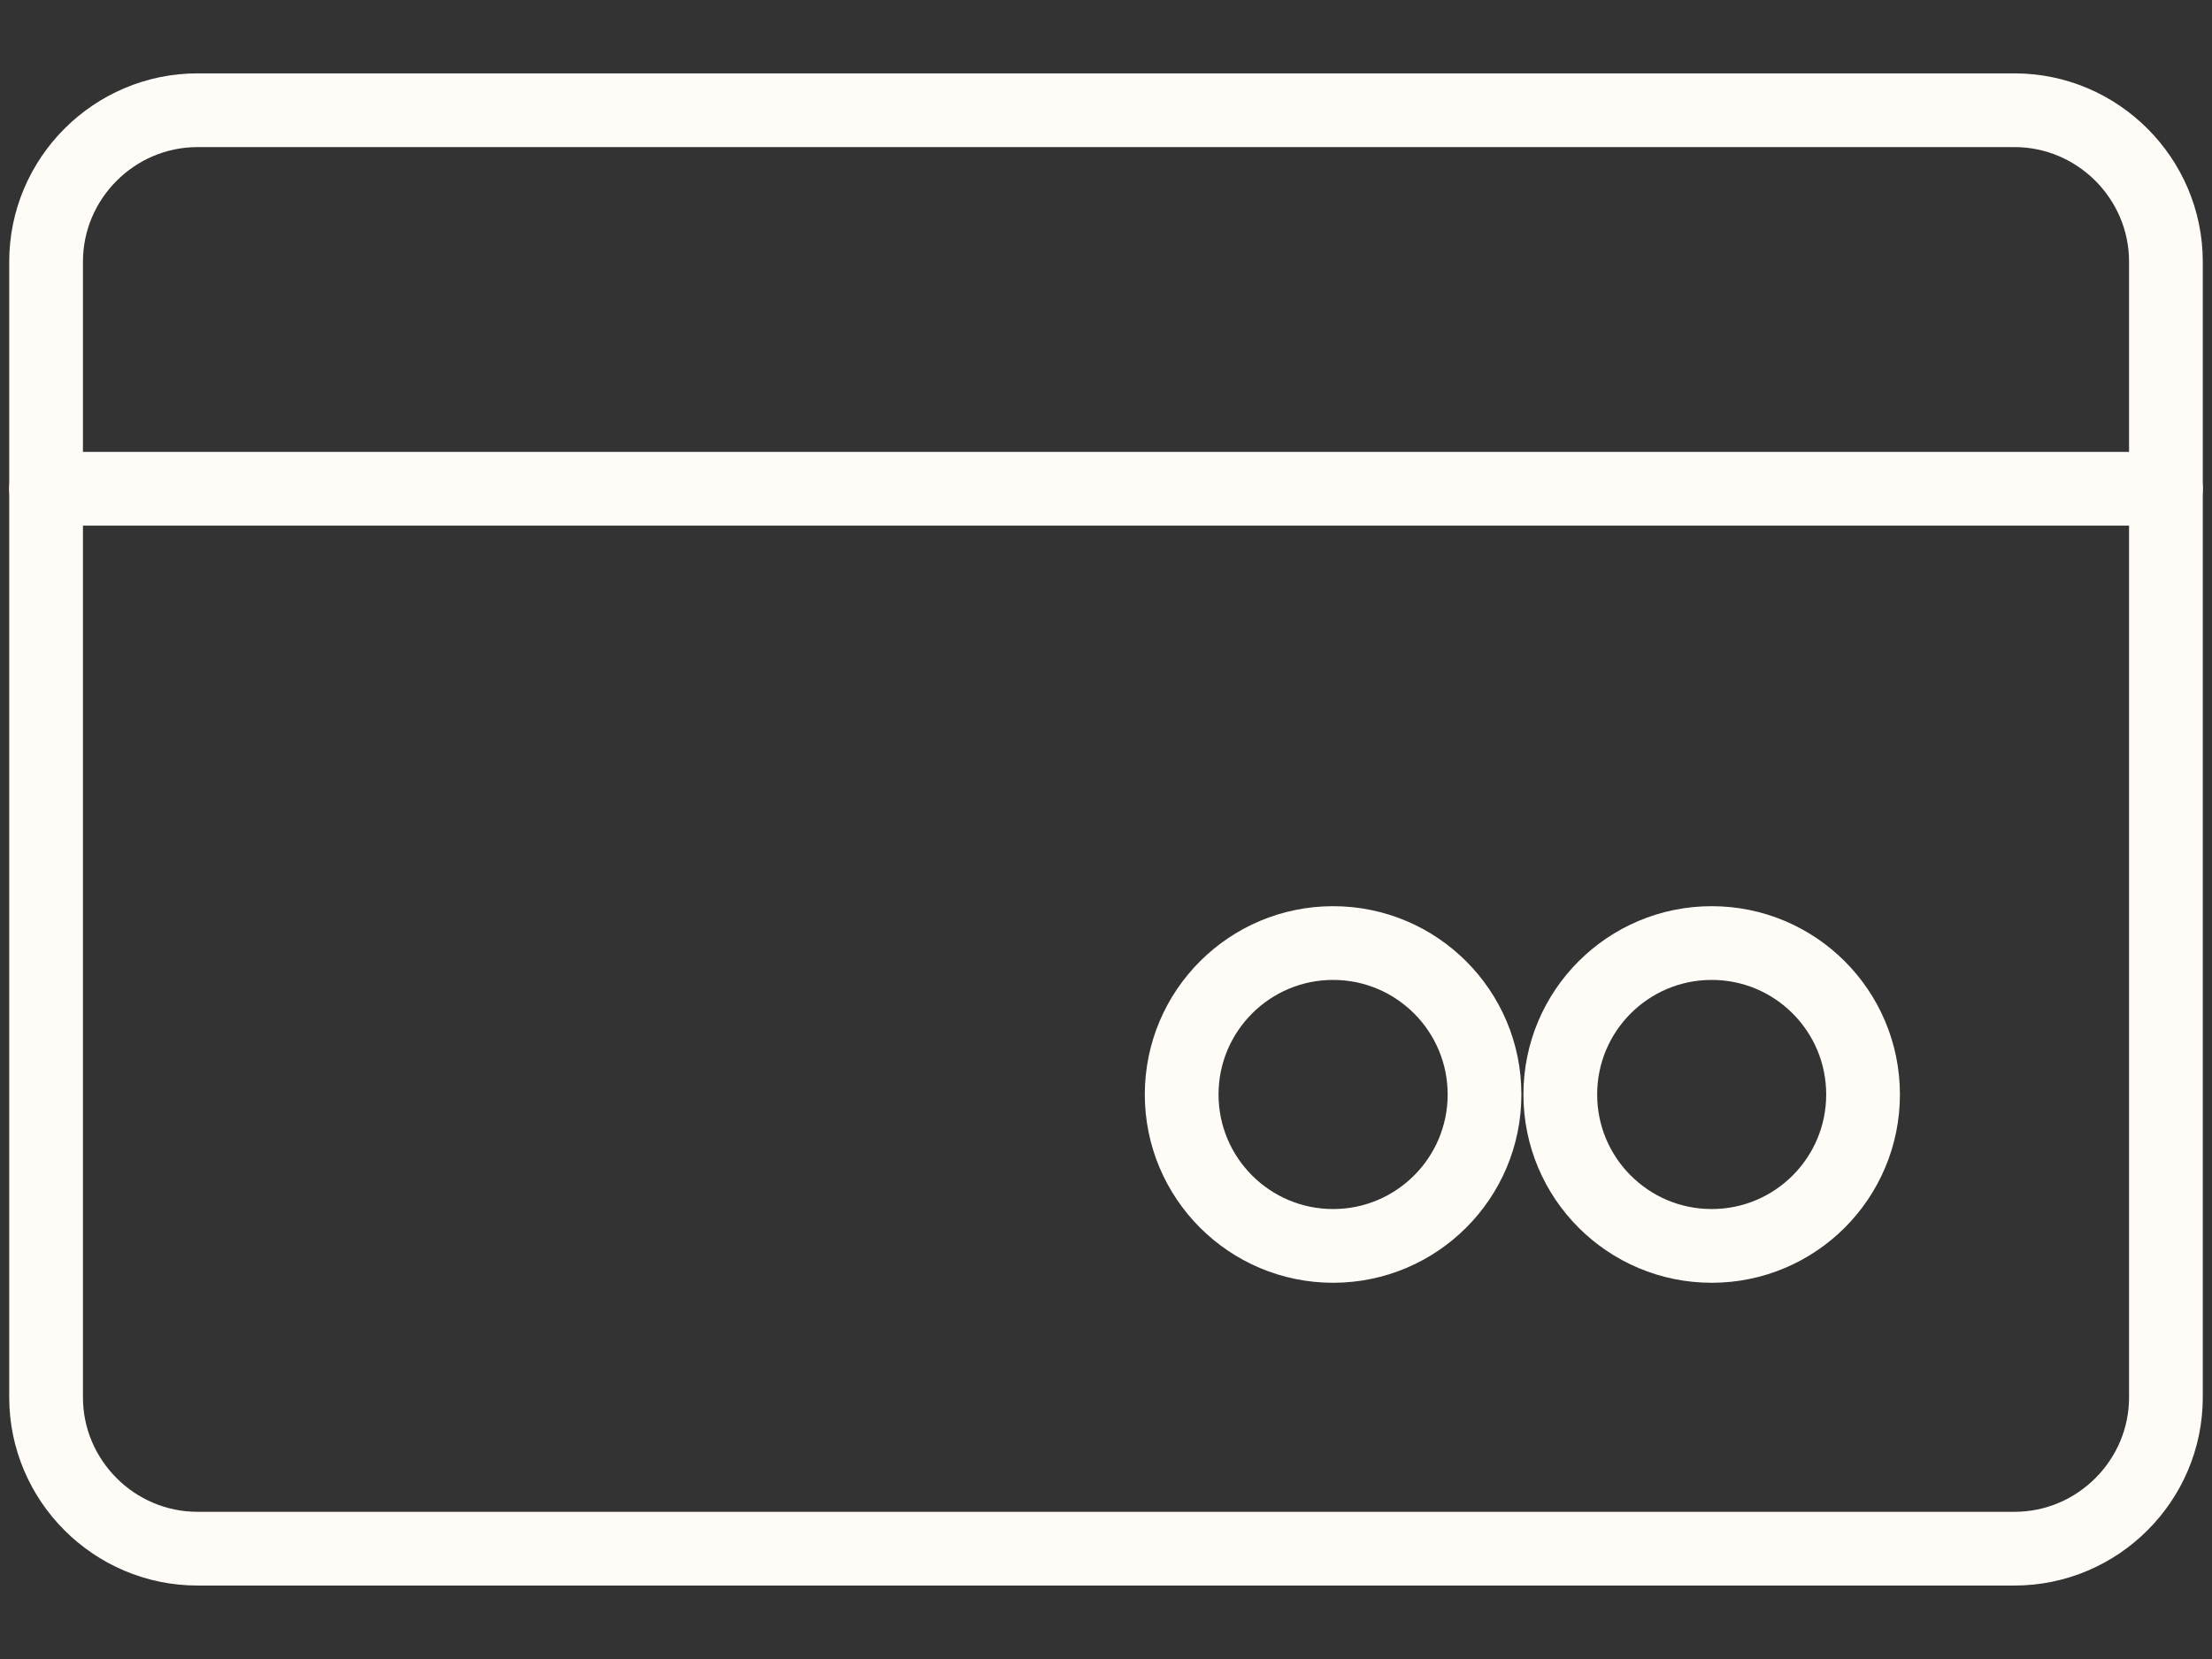 <svg width="24" height="18" viewBox="0 0 24 18" fill="none" xmlns="http://www.w3.org/2000/svg">
<rect x="0" y="0" width="24" height="18" fill="#333333" stroke="none"/>
<path d="M2.143 1.196H21.857C22.761 1.196 23.5 1.936 23.5 2.839V15.161C23.5 16.064 22.761 16.803 21.857 16.803H2.143C1.239 16.803 0.5 16.064 0.5 15.161V2.839C0.5 1.936 1.239 1.196 2.143 1.196Z" stroke="#FFFBF7" stroke-width="0.8" stroke-linecap="round" stroke-linejoin="round"/>
<path d="M0.5 5.303H23.5" stroke="#FFFBF7" stroke-width="0.8" stroke-linecap="round" stroke-linejoin="round"/>
<path d="M14.464 13.518C15.371 13.518 16.107 12.782 16.107 11.875C16.107 10.968 15.371 10.232 14.464 10.232C13.557 10.232 12.821 10.968 12.821 11.875C12.821 12.782 13.557 13.518 14.464 13.518Z" stroke="#FFFBF7" stroke-width="0.8" stroke-linecap="round" stroke-linejoin="round"/>
<path d="M18.572 13.518C19.479 13.518 20.214 12.782 20.214 11.875C20.214 10.968 19.479 10.232 18.572 10.232C17.664 10.232 16.929 10.968 16.929 11.875C16.929 12.782 17.664 13.518 18.572 13.518Z" stroke="#FFFBF7" stroke-width="0.8" stroke-linecap="round" stroke-linejoin="round"/>
</svg>

